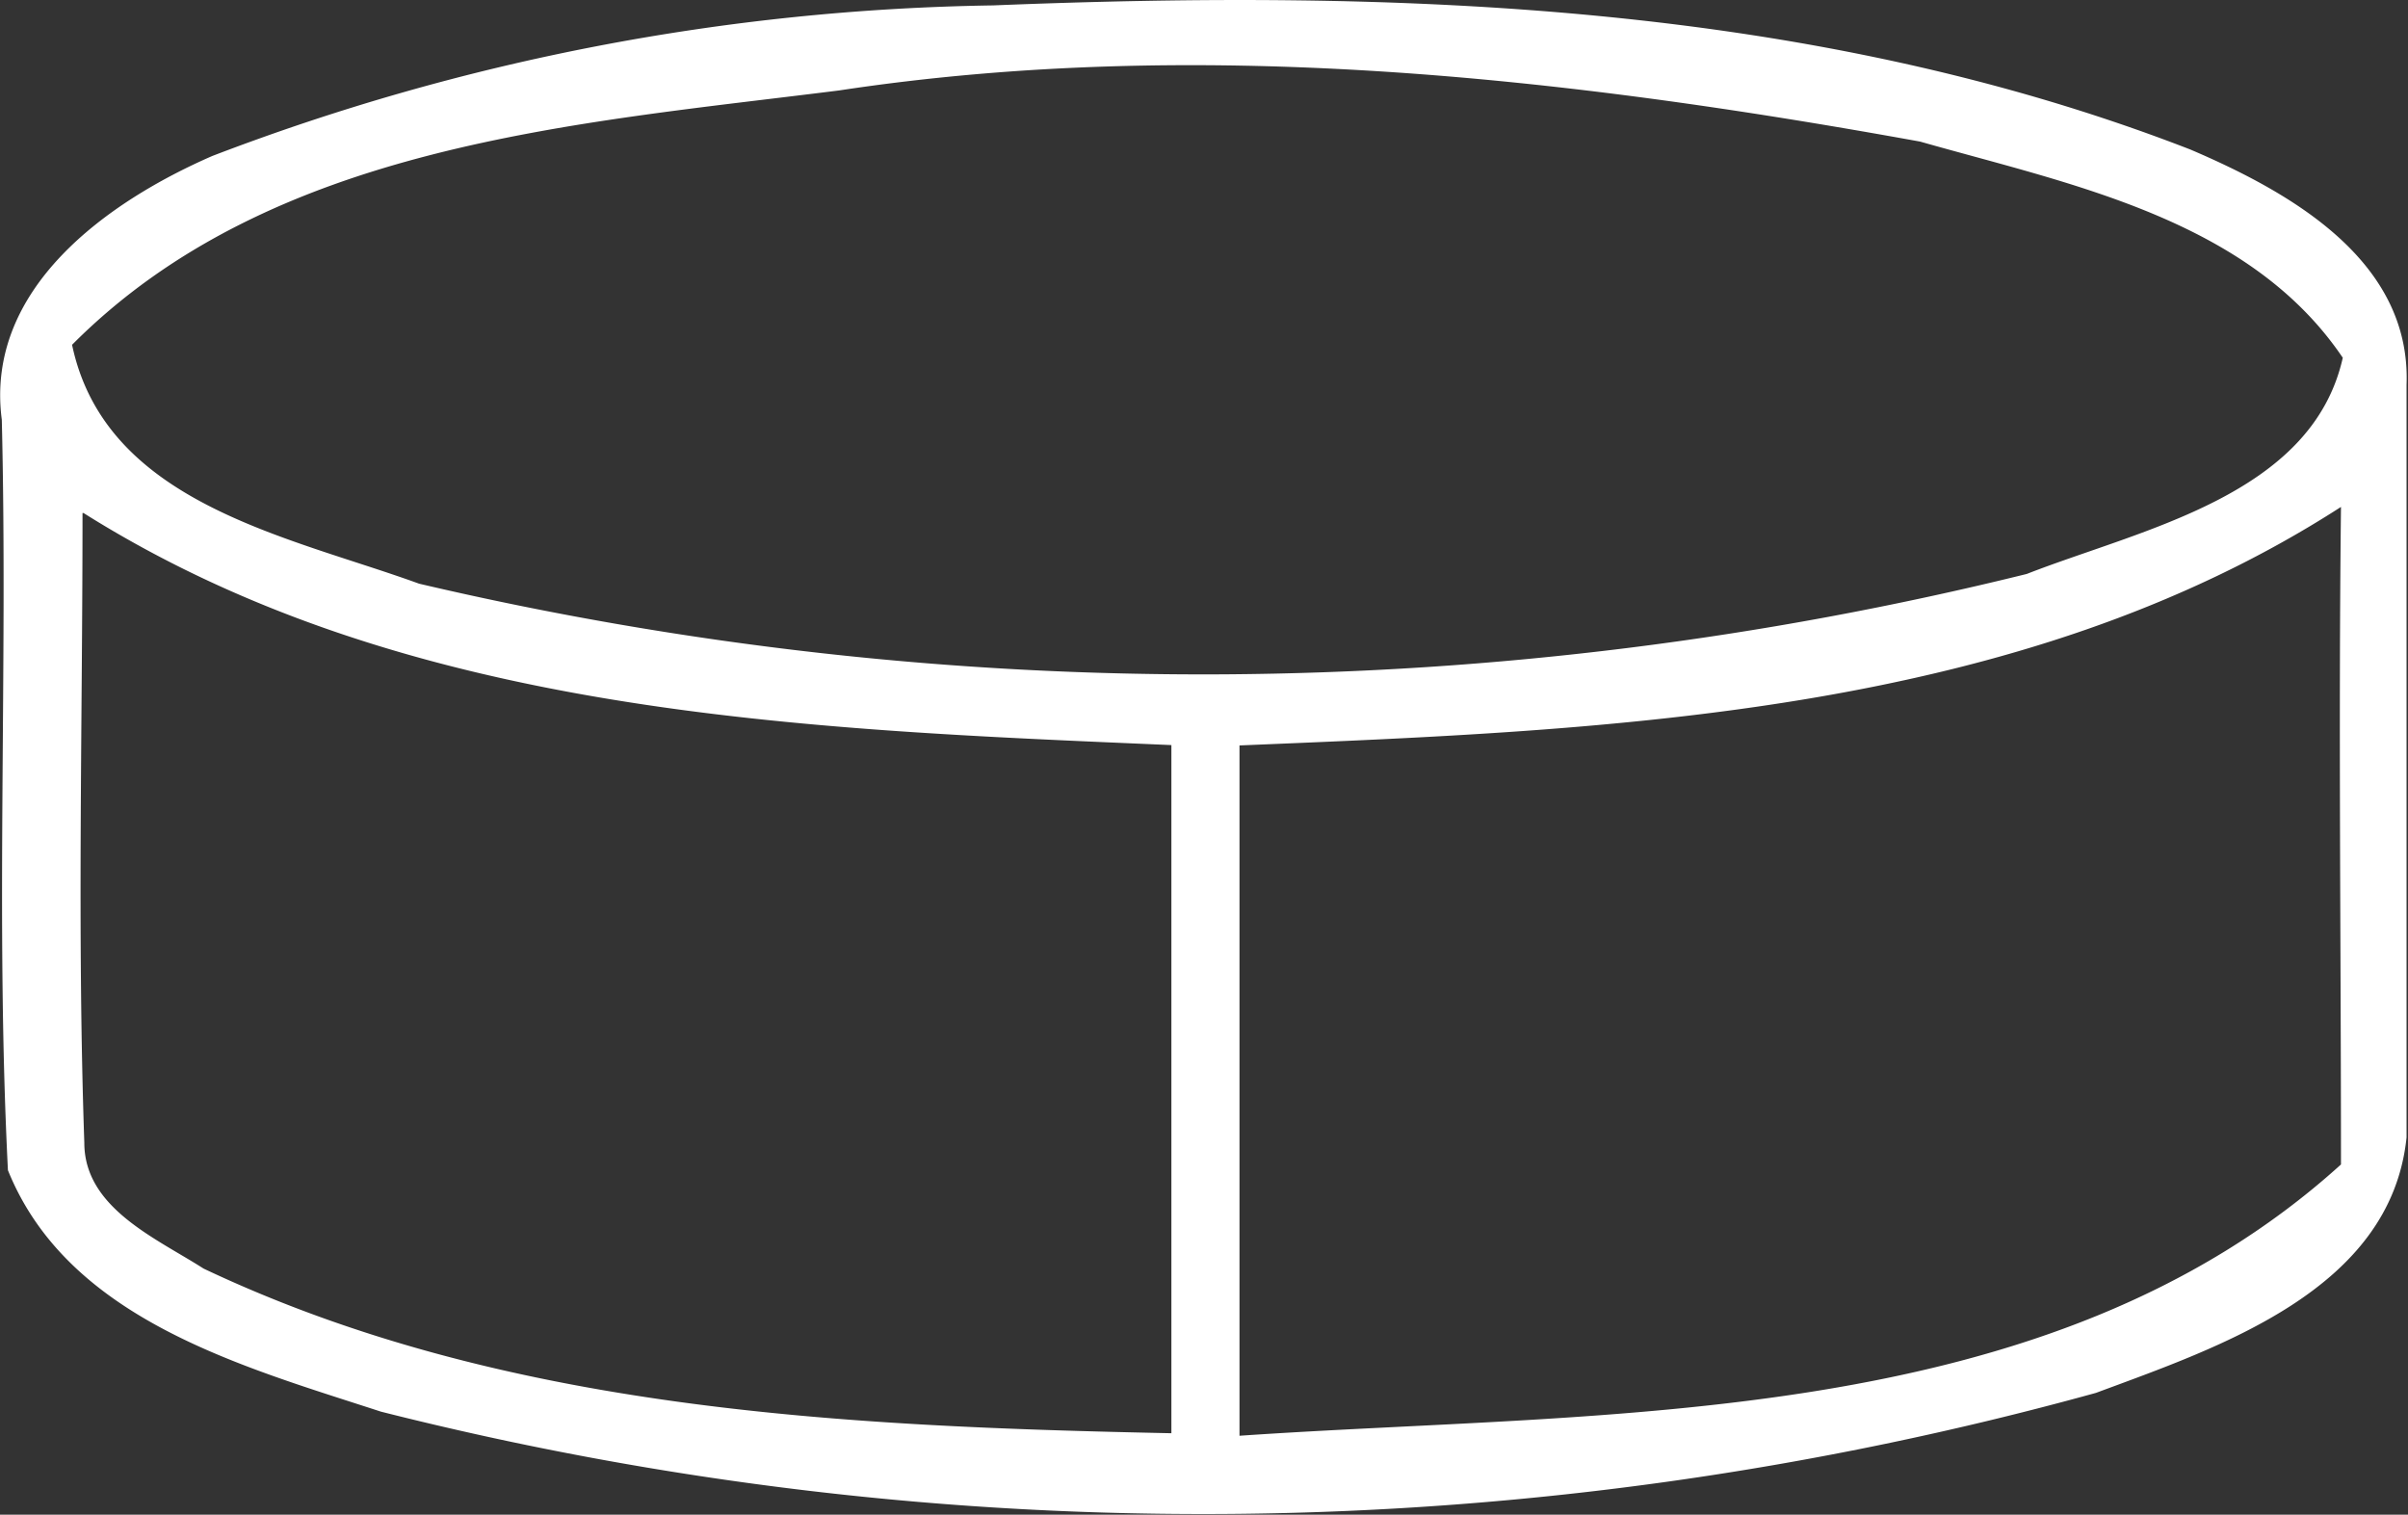 <svg id="Layer_1" data-name="Layer 1" xmlns="http://www.w3.org/2000/svg" viewBox="0 0 66.83 42.04"><rect x="0" y="0" width="66.83" height="42.04" fill="#333333" stroke="none"/><defs><style>.cls-1{fill:#fff;}</style></defs><path class="cls-1" d="M27.56.15c11.16-.45,22.7-.09,33.23,4,2.76,1.18,6.13,3.07,6,6.53,0,7,0,13.93,0,20.89-.44,4.24-5.2,5.82-8.62,7.09a93,93,0,0,1-47.6.52C6.71,37.92,1.89,36.62.22,32.48c-.35-6.93,0-13.89-.17-20.83C-.43,8,3,5.59,5.89,4.33A63.16,63.16,0,0,1,27.56.15ZM23.29,2.51C15.92,3.44,7.54,4,2,9.57c.93,4.41,6,5.31,9.63,6.63a95.19,95.19,0,0,0,44.62-.27c3.2-1.25,7.91-2.17,8.77-6-2.6-3.85-7.55-4.81-11.73-6C43.41,2.14,33.27,1,23.29,2.51Zm-21,11.73c0,5.83-.15,11.66.05,17.48,0,1.81,2,2.65,3.31,3.49,8.34,3.95,17.78,4.38,26.86,4.57,0-6.36,0-12.73,0-19.1C22.26,20.24,11.27,19.87,2.32,14.24ZM34.4,20.69q0,9.57,0,19.16c10.32-.71,22.4-.13,30.57-7.53,0-6.08-.07-12.17,0-18.25C56,19.85,44.81,20.26,34.4,20.69Z"/></svg>